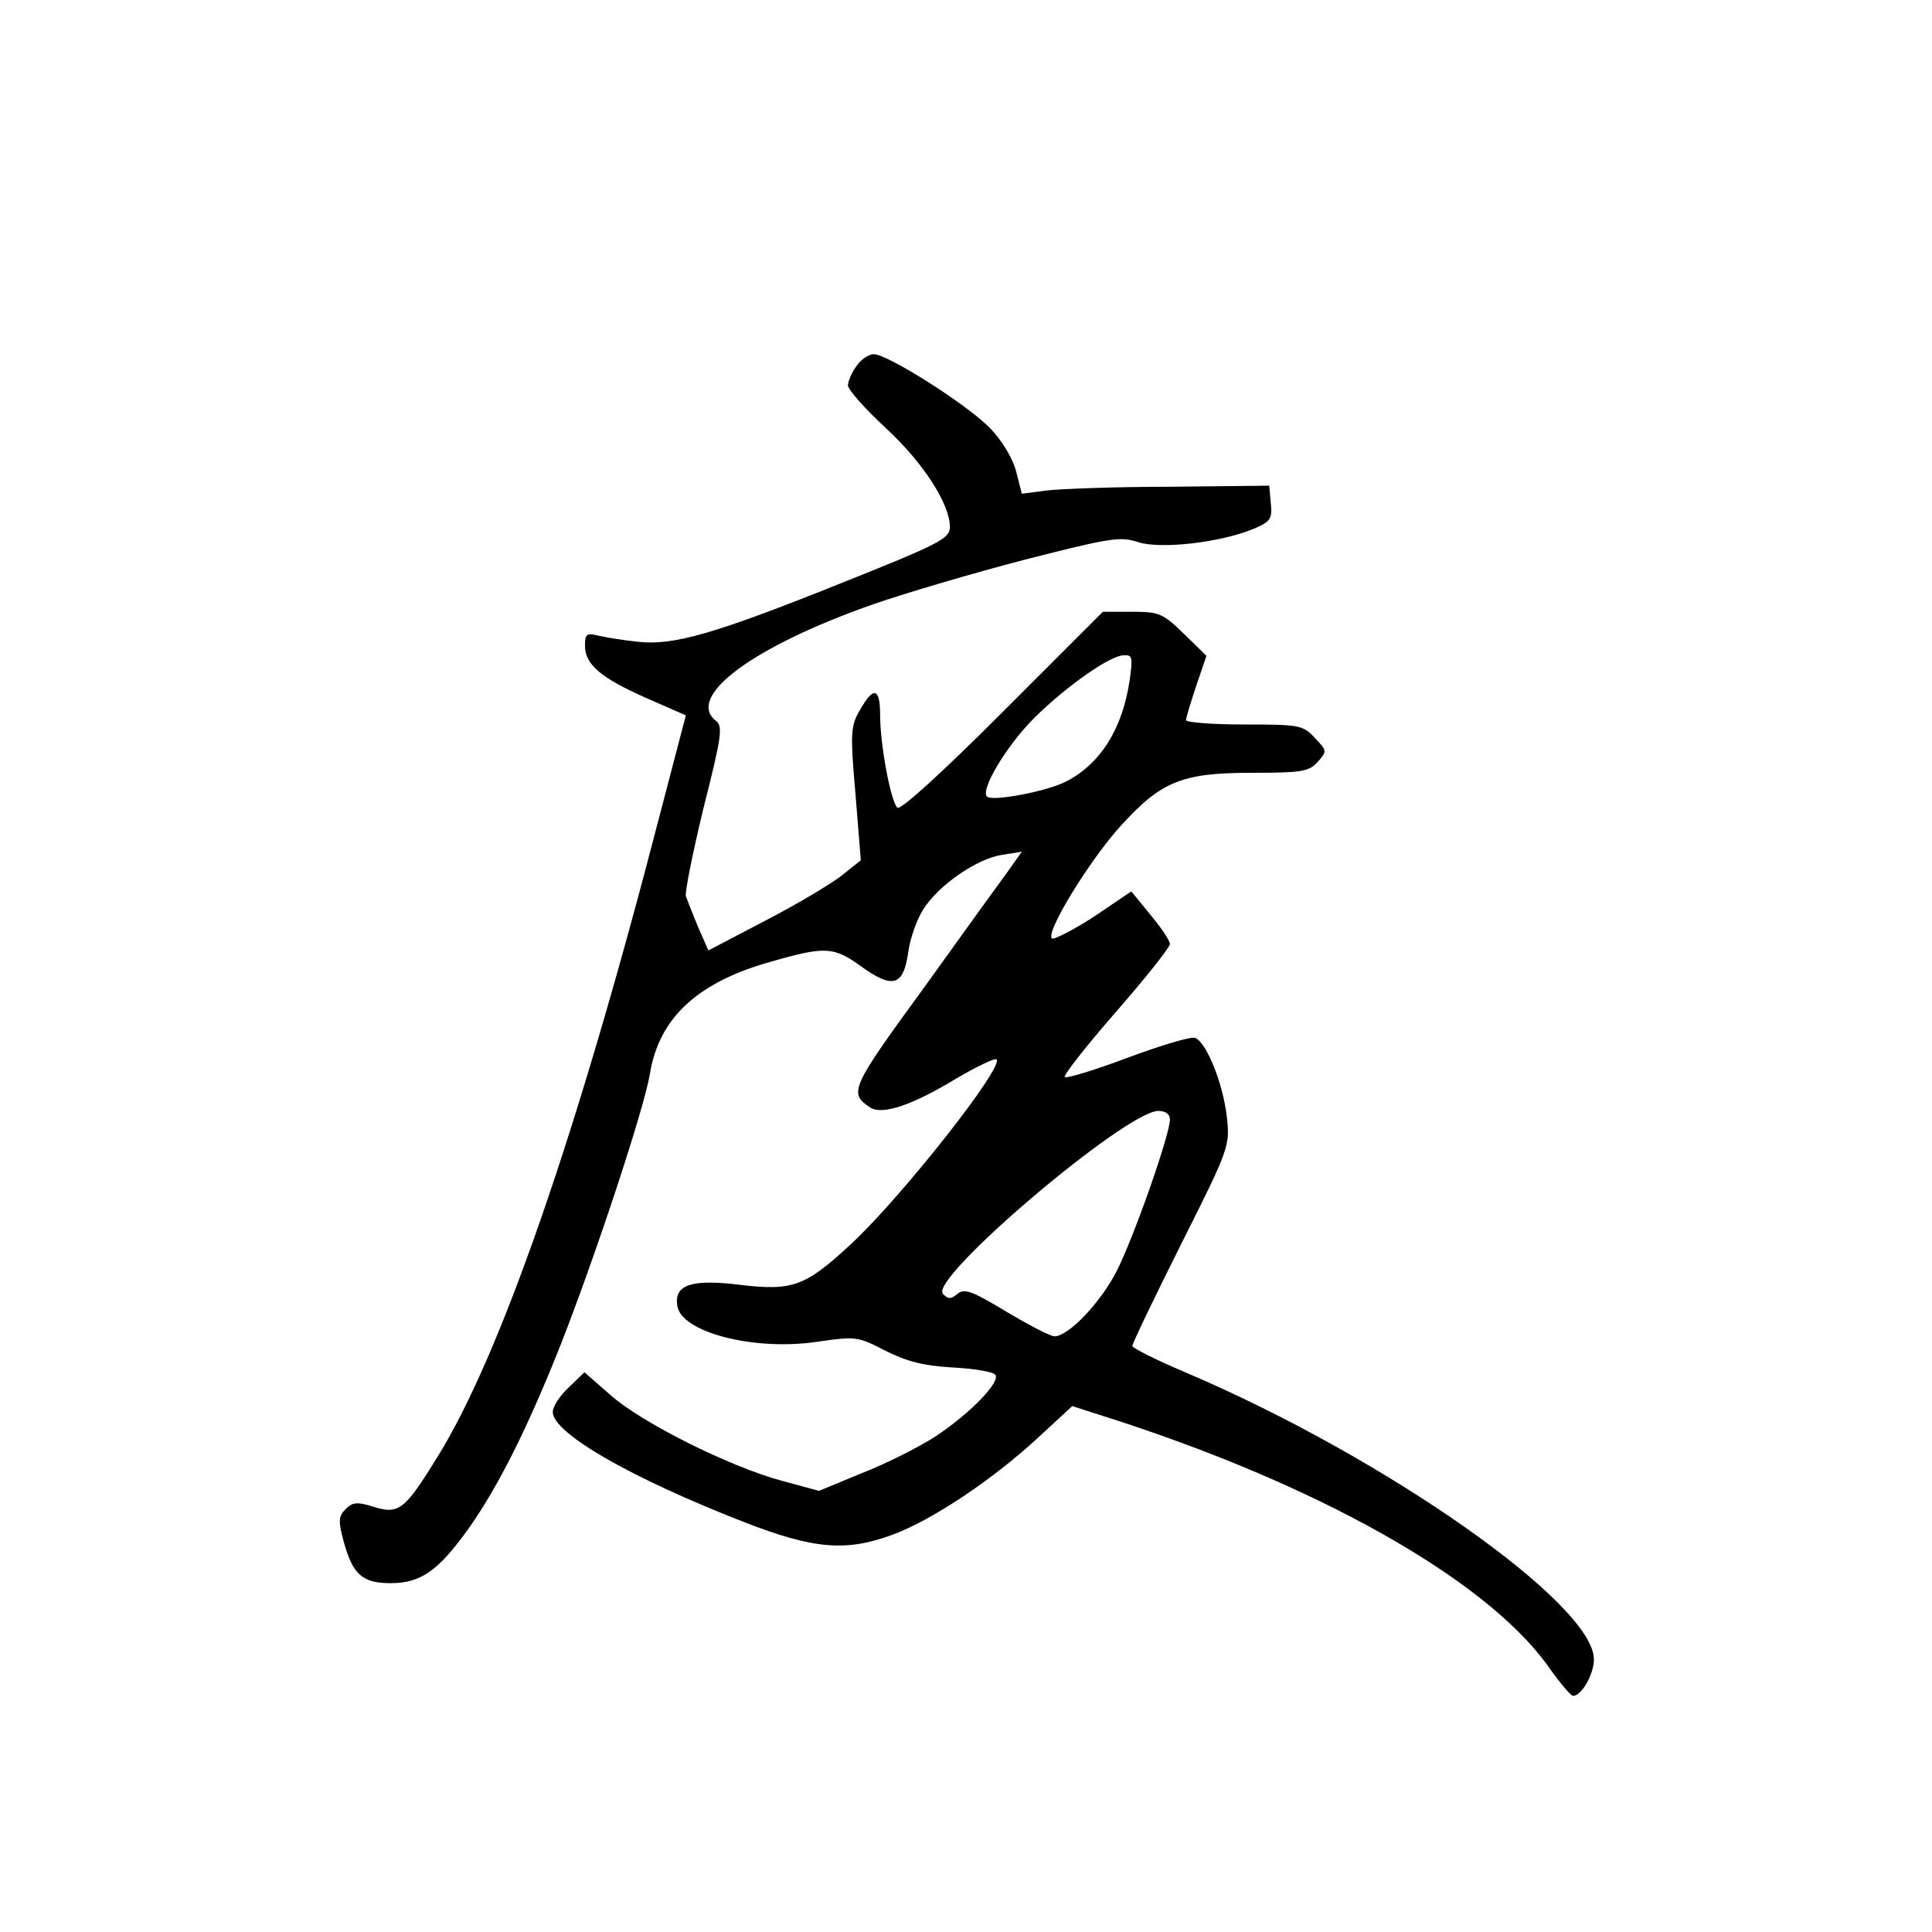<?xml version="1.0" standalone="no"?>
<!DOCTYPE svg PUBLIC "-//W3C//DTD SVG 20010904//EN"
 "http://www.w3.org/TR/2001/REC-SVG-20010904/DTD/svg10.dtd">
<svg version="1.0" xmlns="http://www.w3.org/2000/svg"
 width="360pt" height="360pt" viewBox="0 0 360 360"
 preserveAspectRatio="xMidYMid meet">
<g transform="translate(0,360) scale(0.1,-0.1)"
fill="#000000" stroke="none">
<path d="M1596 2918 c-9 -12 -16 -29 -16 -36 0 -8 32 -44 72 -81 68 -63 118
-140 118 -183 0 -22 -21 -32 -206 -106 -232 -93 -309 -115 -374 -108 -30 3
-65 9 -77 12 -20 5 -23 2 -23 -19 0 -35 29 -60 115 -98 l73 -32 -50 -191
c-153 -591 -296 -1003 -413 -1191 -61 -99 -72 -107 -118 -93 -31 10 -40 9 -53
-4 -13 -13 -14 -22 -4 -59 17 -63 35 -79 88 -79 56 0 89 23 146 103 55 78 110
188 171 342 64 163 155 438 166 504 17 105 90 172 229 210 98 28 114 27 165
-10 58 -42 78 -36 87 24 3 26 16 63 28 82 28 45 100 95 147 102 l37 6 -24 -34
c-14 -19 -85 -117 -158 -219 -138 -189 -141 -197 -100 -224 23 -14 79 5 161
55 38 22 71 38 74 35 14 -14 -175 -254 -269 -342 -87 -81 -110 -90 -210 -78
-90 11 -122 0 -116 -39 7 -50 145 -85 262 -67 70 10 74 10 126 -17 40 -20 71
-28 124 -31 39 -2 75 -8 80 -13 13 -12 -46 -73 -113 -117 -30 -19 -91 -50
-135 -67 l-80 -33 -70 19 c-96 26 -261 108 -319 160 l-48 42 -30 -29 c-16 -15
-29 -35 -29 -45 0 -39 143 -122 356 -205 131 -51 191 -56 279 -23 72 27 182
100 267 178 l66 61 59 -19 c394 -125 707 -301 825 -462 23 -33 45 -59 49 -59
16 0 39 40 39 68 0 103 -387 375 -757 533 -57 24 -103 47 -103 51 0 5 41 90
91 190 90 179 91 183 85 237 -7 62 -38 139 -59 147 -8 3 -64 -14 -126 -37 -61
-23 -114 -39 -117 -36 -3 3 40 58 95 121 56 64 101 121 101 127 0 6 -16 30
-36 54 l-36 44 -68 -46 c-38 -25 -74 -43 -79 -42 -17 6 70 148 129 212 74 81
113 97 242 97 92 0 107 2 123 20 18 20 18 21 -5 45 -22 24 -29 25 -132 25 -59
0 -108 4 -108 8 0 5 9 34 19 64 l19 56 -42 41 c-39 38 -46 41 -96 41 l-55 0
-187 -187 c-115 -115 -191 -184 -196 -178 -13 14 -32 119 -32 172 0 51 -12 55
-37 11 -18 -30 -19 -43 -9 -157 l10 -124 -35 -28 c-19 -15 -82 -53 -142 -84
l-107 -56 -19 43 c-10 24 -20 50 -23 58 -2 8 13 82 33 165 33 130 36 151 24
161 -60 45 68 140 295 219 58 20 183 57 279 82 157 40 178 44 211 33 42 -14
155 -1 217 25 30 13 34 18 31 47 l-3 33 -185 -2 c-102 0 -205 -4 -230 -7 l-46
-6 -11 43 c-7 25 -27 58 -50 81 -44 44 -189 136 -215 136 -9 0 -24 -10 -32
-22z m509 -585 c-13 -90 -54 -156 -118 -189 -34 -18 -133 -37 -147 -29 -16 10
36 97 89 149 59 58 140 115 165 115 16 1 17 -4 11 -46z m75 -819 c0 -28 -67
-219 -99 -282 -30 -59 -90 -122 -116 -122 -8 0 -48 21 -90 46 -63 38 -78 44
-91 33 -12 -10 -17 -10 -27 0 -27 28 339 339 401 341 14 0 22 -6 22 -16z"/>
</g>
</svg>
